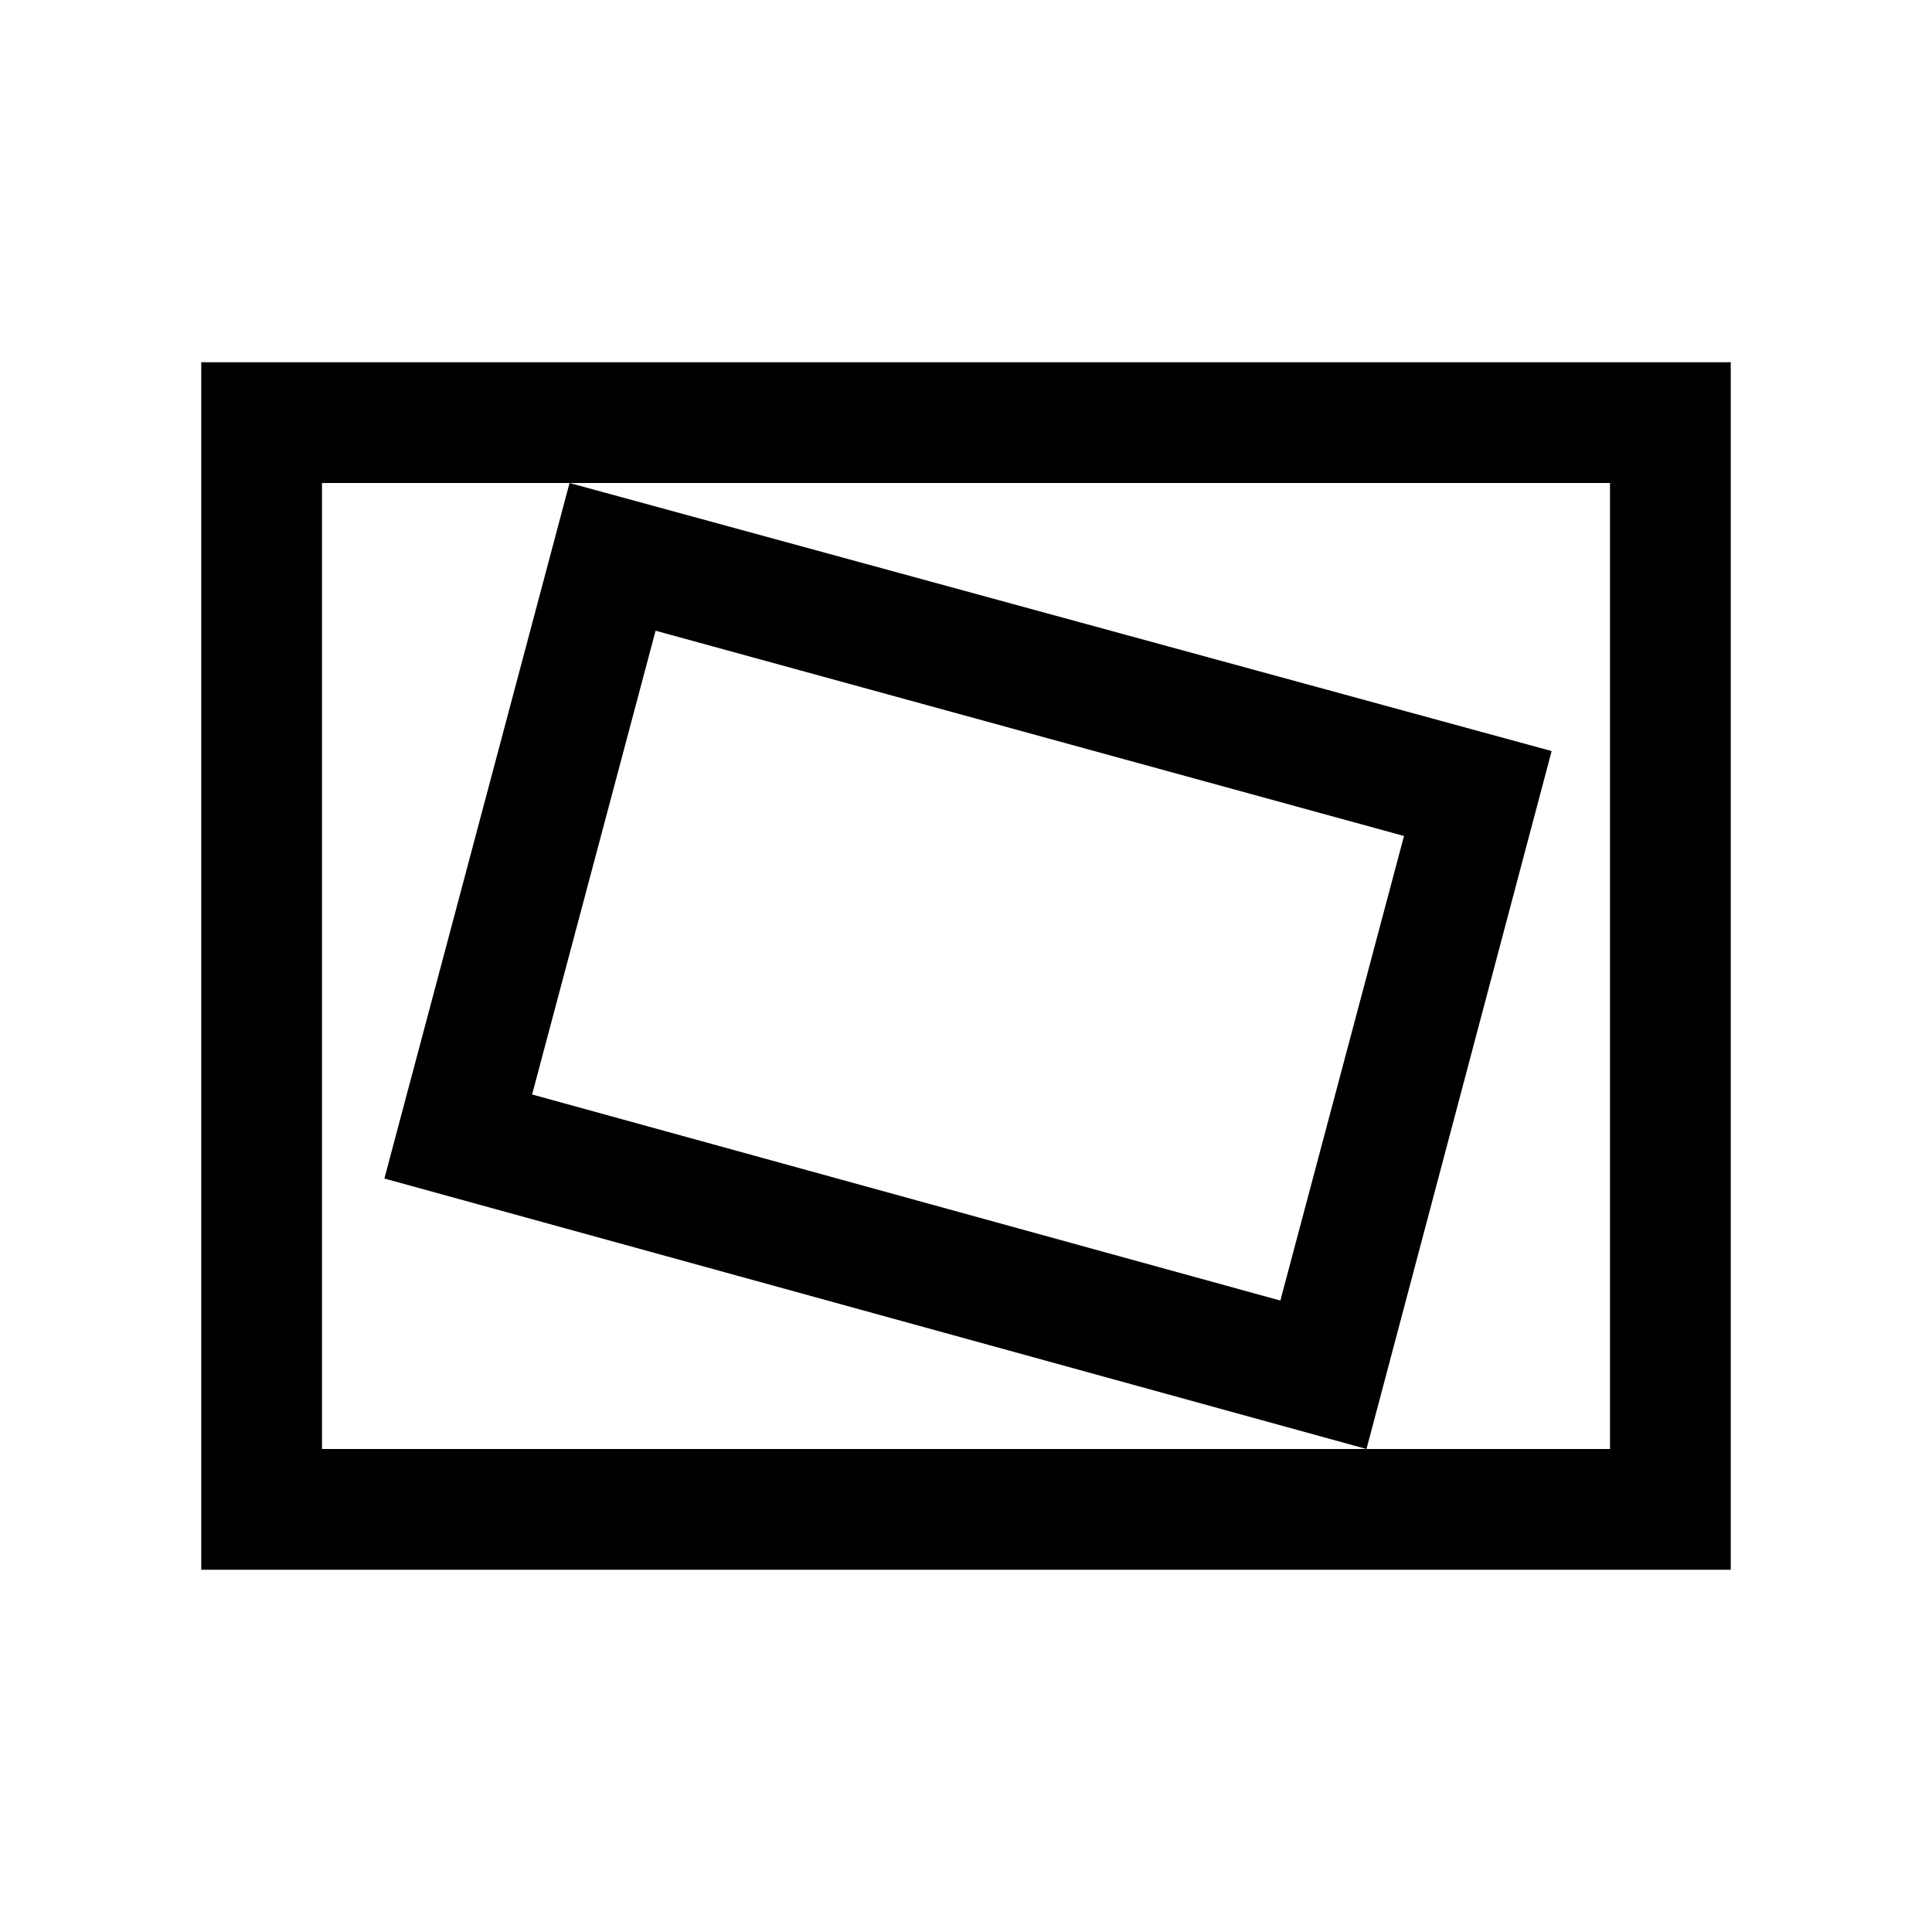 <svg xmlns="http://www.w3.org/2000/svg" width="24" height="24" viewBox="0 0 24 24" fill='currentColor'><path d="M2.5 19.5v-15h19v15zM4 18h16V6H4zm12.975 0 2.3-8.67L7.075 6l-2.3 8.64zm-1.07-1.844-9.295-2.56 1.534-5.761 9.297 2.55z"/></svg>